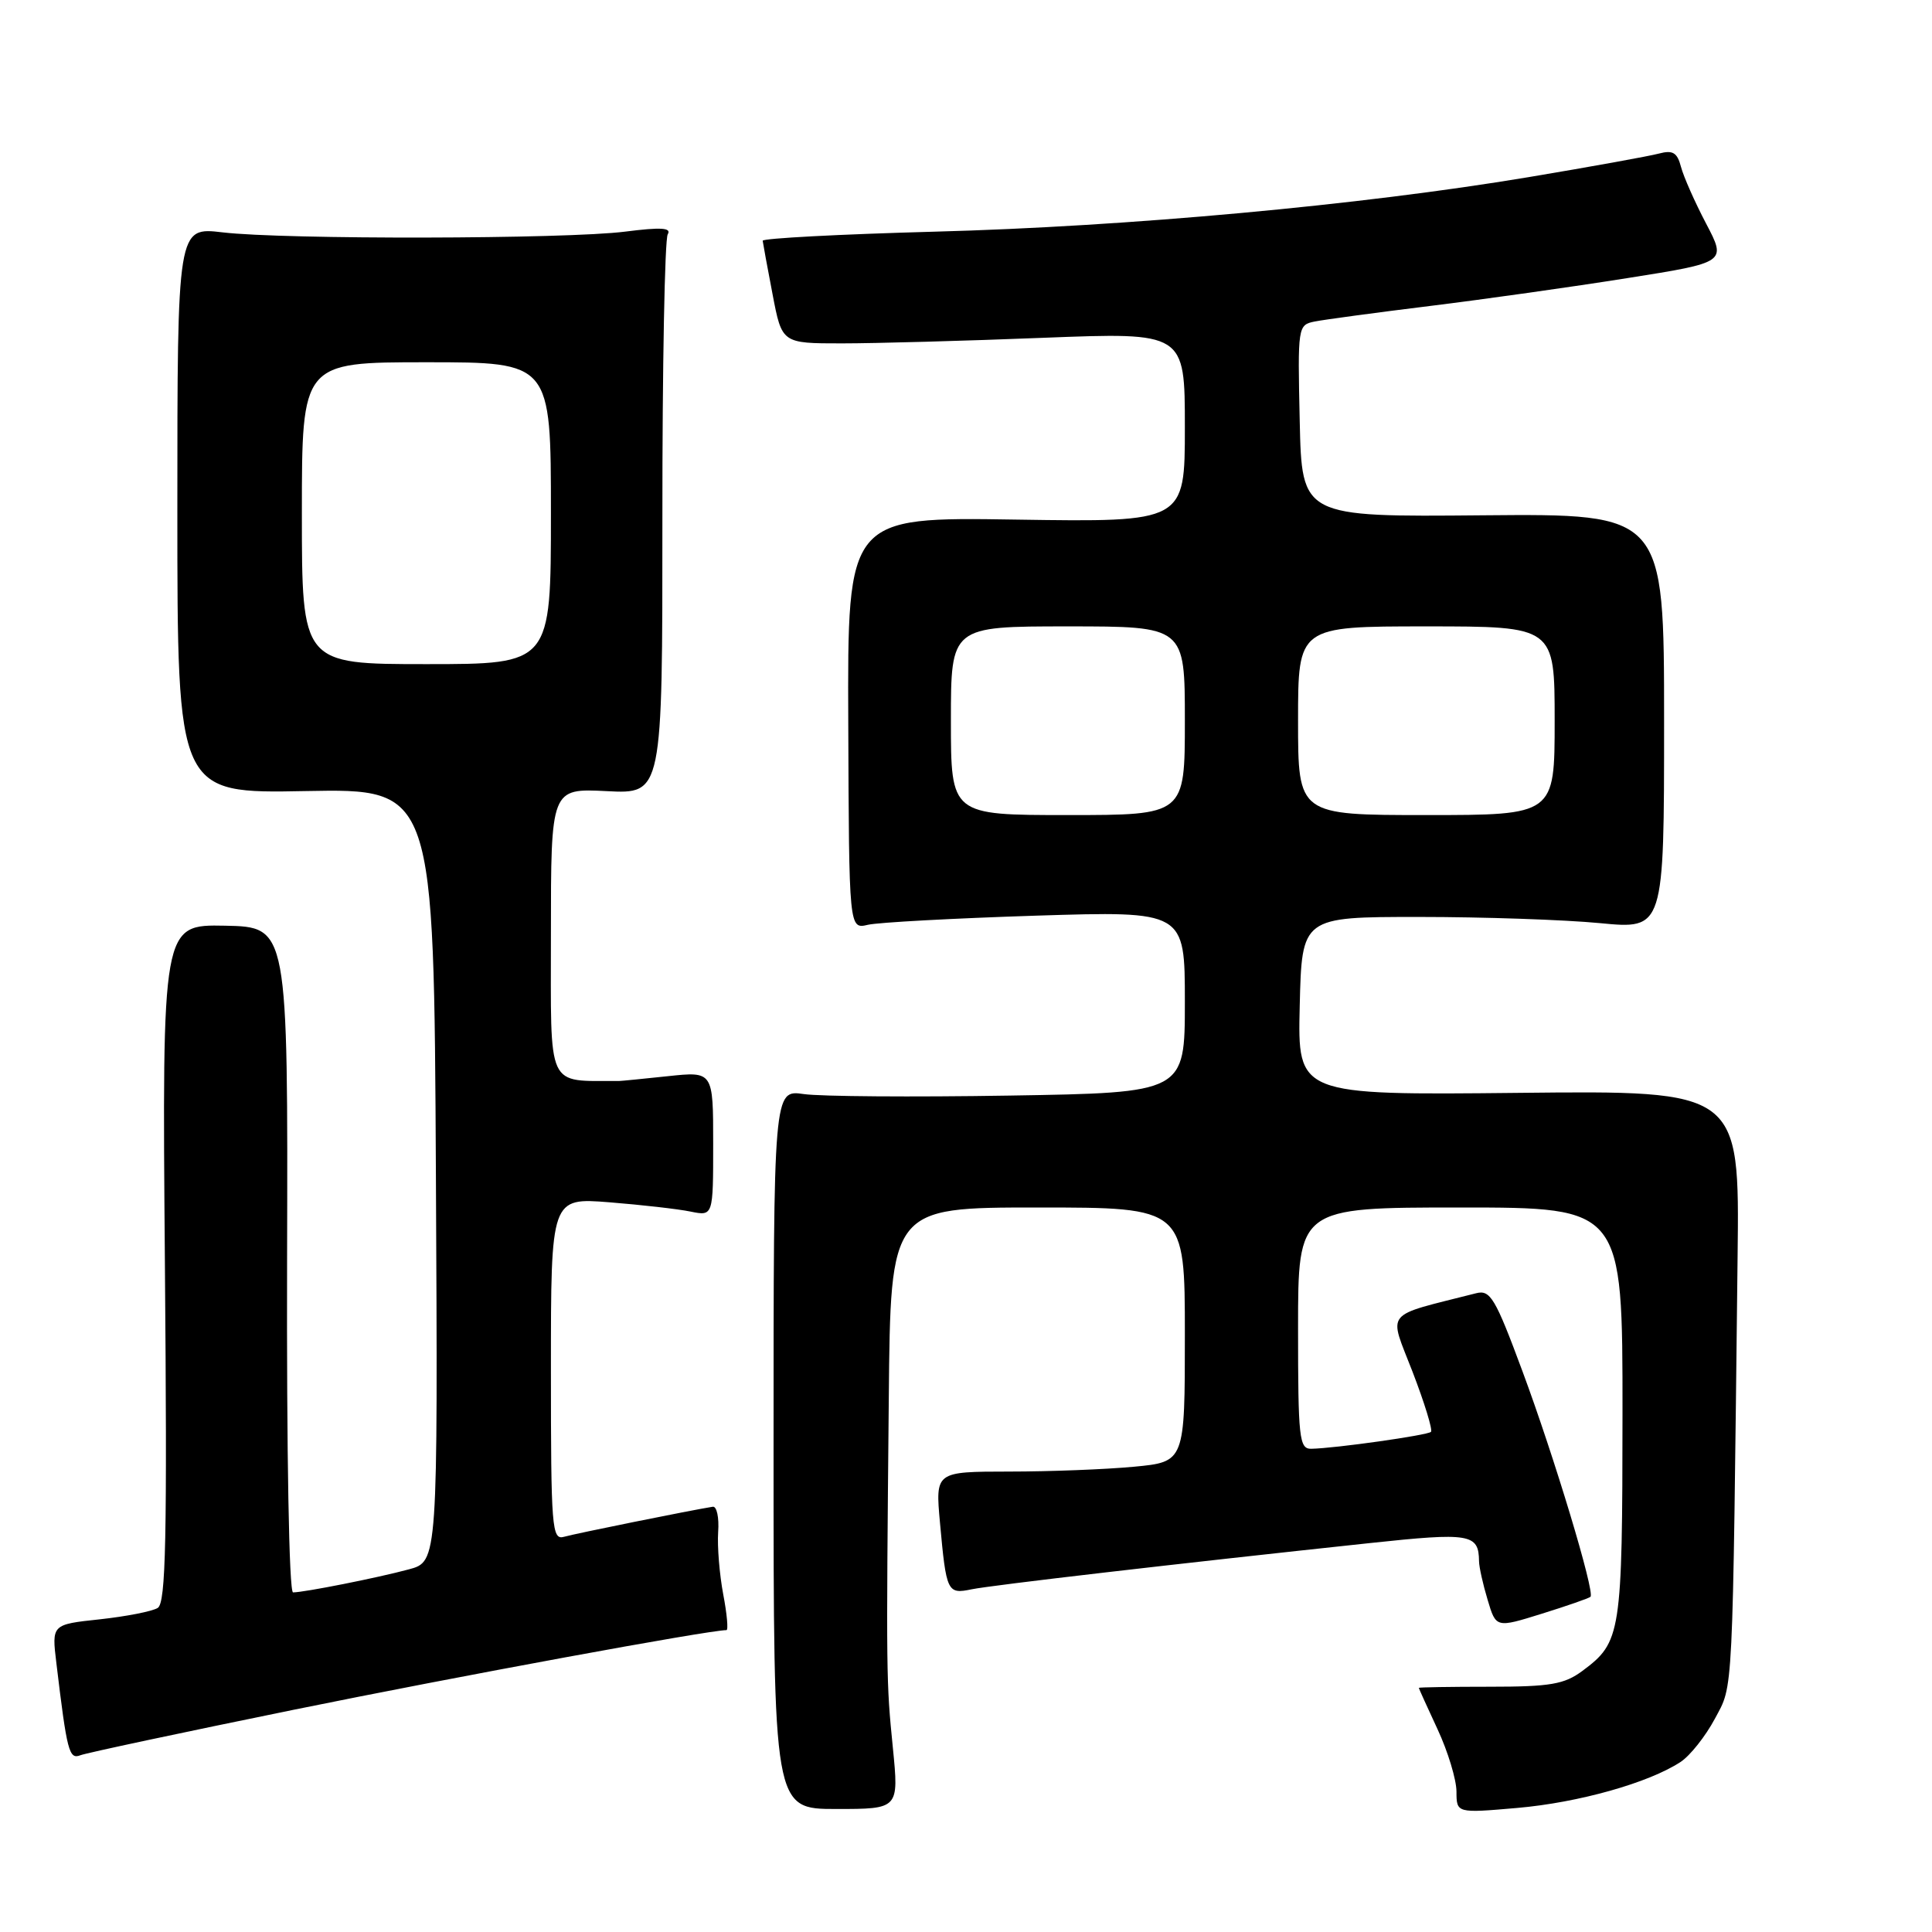 <?xml version="1.0" encoding="UTF-8" standalone="no"?>
<!DOCTYPE svg PUBLIC "-//W3C//DTD SVG 1.1//EN" "http://www.w3.org/Graphics/SVG/1.1/DTD/svg11.dtd" >
<svg xmlns="http://www.w3.org/2000/svg" xmlns:xlink="http://www.w3.org/1999/xlink" version="1.1" viewBox="0 0 256 256">
 <g >
 <path fill="currentColor"
d=" M 118.31 231.60 C 117.43 222.79 117.42 222.32 117.77 185.25 C 118.00 160.00 118.00 160.00 137.50 160.00 C 157.00 160.00 157.00 160.00 157.00 176.86 C 157.00 193.71 157.00 193.71 150.25 194.35 C 146.54 194.70 139.10 194.99 133.72 194.99 C 123.94 195.00 123.94 195.00 124.55 201.75 C 125.39 210.99 125.52 211.26 128.75 210.59 C 131.45 210.04 155.99 207.19 181.47 204.47 C 194.83 203.04 195.94 203.23 195.98 206.88 C 195.99 207.65 196.50 209.94 197.12 211.99 C 198.23 215.72 198.23 215.72 204.32 213.82 C 207.66 212.78 210.56 211.77 210.75 211.58 C 211.36 210.98 205.92 192.95 201.72 181.66 C 198.13 171.98 197.47 170.88 195.60 171.36 C 183.16 174.53 183.98 173.50 187.17 181.77 C 188.76 185.90 189.86 189.48 189.61 189.73 C 189.15 190.18 176.94 191.91 173.75 191.97 C 172.15 192.00 172.00 190.58 172.00 176.00 C 172.00 160.00 172.00 160.00 193.50 160.00 C 215.00 160.00 215.00 160.00 214.99 187.25 C 214.97 216.56 214.81 217.59 209.68 221.40 C 207.28 223.18 205.43 223.50 197.43 223.50 C 192.24 223.50 188.00 223.57 188.00 223.65 C 188.00 223.73 189.12 226.21 190.49 229.15 C 191.86 232.09 192.98 235.80 192.99 237.38 C 193.00 240.26 193.00 240.26 201.06 239.56 C 209.19 238.85 218.46 236.24 222.68 233.47 C 223.94 232.65 225.99 230.06 227.23 227.74 C 229.69 223.12 229.56 225.90 230.24 166.50 C 230.50 144.50 230.50 144.50 201.22 144.81 C 171.94 145.11 171.94 145.11 172.22 133.31 C 172.50 121.50 172.50 121.50 188.00 121.50 C 196.53 121.50 207.32 121.87 212.00 122.32 C 220.50 123.14 220.50 123.14 220.50 95.60 C 220.50 68.07 220.50 68.07 196.50 68.28 C 172.50 68.50 172.50 68.50 172.22 55.78 C 171.94 43.23 171.97 43.05 174.22 42.60 C 175.47 42.35 182.35 41.42 189.50 40.54 C 196.65 39.66 208.41 38.00 215.64 36.85 C 228.77 34.77 228.77 34.77 226.07 29.63 C 224.58 26.79 223.08 23.41 222.74 22.11 C 222.24 20.21 221.66 19.86 219.81 20.35 C 218.54 20.69 210.75 22.10 202.50 23.48 C 180.26 27.19 149.43 30.02 123.75 30.70 C 111.24 31.04 101.03 31.58 101.06 31.90 C 101.10 32.23 101.68 35.42 102.37 39.00 C 103.61 45.50 103.61 45.50 111.55 45.50 C 115.92 45.50 127.94 45.17 138.25 44.76 C 157.00 44.03 157.00 44.03 157.00 56.61 C 157.00 69.19 157.00 69.19 134.65 68.85 C 112.29 68.50 112.29 68.50 112.40 95.82 C 112.50 123.13 112.50 123.13 115.00 122.54 C 116.38 122.22 126.39 121.68 137.25 121.33 C 157.00 120.71 157.00 120.71 157.00 132.75 C 157.00 144.79 157.00 144.79 133.75 145.17 C 120.96 145.38 108.70 145.29 106.50 144.97 C 102.50 144.39 102.50 144.39 102.50 192.05 C 102.50 239.70 102.50 239.70 110.81 239.70 C 119.11 239.70 119.11 239.70 118.31 231.60 Z  M 38.93 226.55 C 60.56 222.14 93.92 216.00 96.26 216.00 C 96.52 216.00 96.33 213.86 95.83 211.25 C 95.34 208.64 95.03 204.93 95.16 203.00 C 95.30 201.07 94.97 199.57 94.45 199.65 C 91.65 200.09 76.25 203.20 74.75 203.63 C 73.12 204.10 73.00 202.58 73.00 181.42 C 73.00 158.70 73.00 158.70 80.75 159.31 C 85.01 159.65 89.85 160.20 91.50 160.54 C 94.50 161.15 94.50 161.15 94.50 151.55 C 94.50 141.96 94.50 141.96 88.50 142.60 C 85.20 142.95 82.28 143.24 82.00 143.24 C 72.30 143.17 73.00 144.68 73.00 123.73 C 73.00 104.46 73.00 104.46 80.39 104.83 C 87.78 105.21 87.78 105.21 87.77 68.70 C 87.76 48.62 88.08 31.67 88.48 31.04 C 89.01 30.17 87.57 30.09 82.85 30.69 C 75.03 31.69 37.69 31.76 29.50 30.79 C 23.50 30.08 23.50 30.08 23.50 67.62 C 23.50 105.15 23.50 105.15 40.50 104.82 C 57.50 104.50 57.50 104.50 57.76 155.71 C 58.02 206.92 58.02 206.92 54.17 207.95 C 50.03 209.07 40.30 211.00 38.83 211.00 C 38.30 211.00 37.97 192.51 38.04 166.91 C 38.16 122.83 38.16 122.83 29.82 122.66 C 21.48 122.50 21.48 122.50 21.85 167.37 C 22.16 203.98 21.98 212.39 20.90 213.06 C 20.16 213.52 16.70 214.19 13.21 214.57 C 6.85 215.25 6.85 215.25 7.47 220.37 C 8.88 232.13 9.15 233.16 10.65 232.58 C 11.45 232.27 24.18 229.56 38.93 226.55 Z  M 126.00 95.50 C 126.00 83.00 126.00 83.00 141.50 83.00 C 157.00 83.00 157.00 83.00 157.00 95.50 C 157.00 108.00 157.00 108.00 141.50 108.00 C 126.00 108.00 126.00 108.00 126.00 95.50 Z  M 172.00 95.50 C 172.00 83.00 172.00 83.00 189.00 83.00 C 206.00 83.00 206.00 83.00 206.00 95.50 C 206.00 108.00 206.00 108.00 189.00 108.00 C 172.00 108.00 172.00 108.00 172.00 95.50 Z  M 40.00 68.00 C 40.00 48.00 40.00 48.00 56.50 48.00 C 73.00 48.00 73.00 48.00 73.00 68.00 C 73.00 88.00 73.00 88.00 56.50 88.00 C 40.00 88.00 40.00 88.00 40.00 68.00 Z "/>
</g>
</svg>
